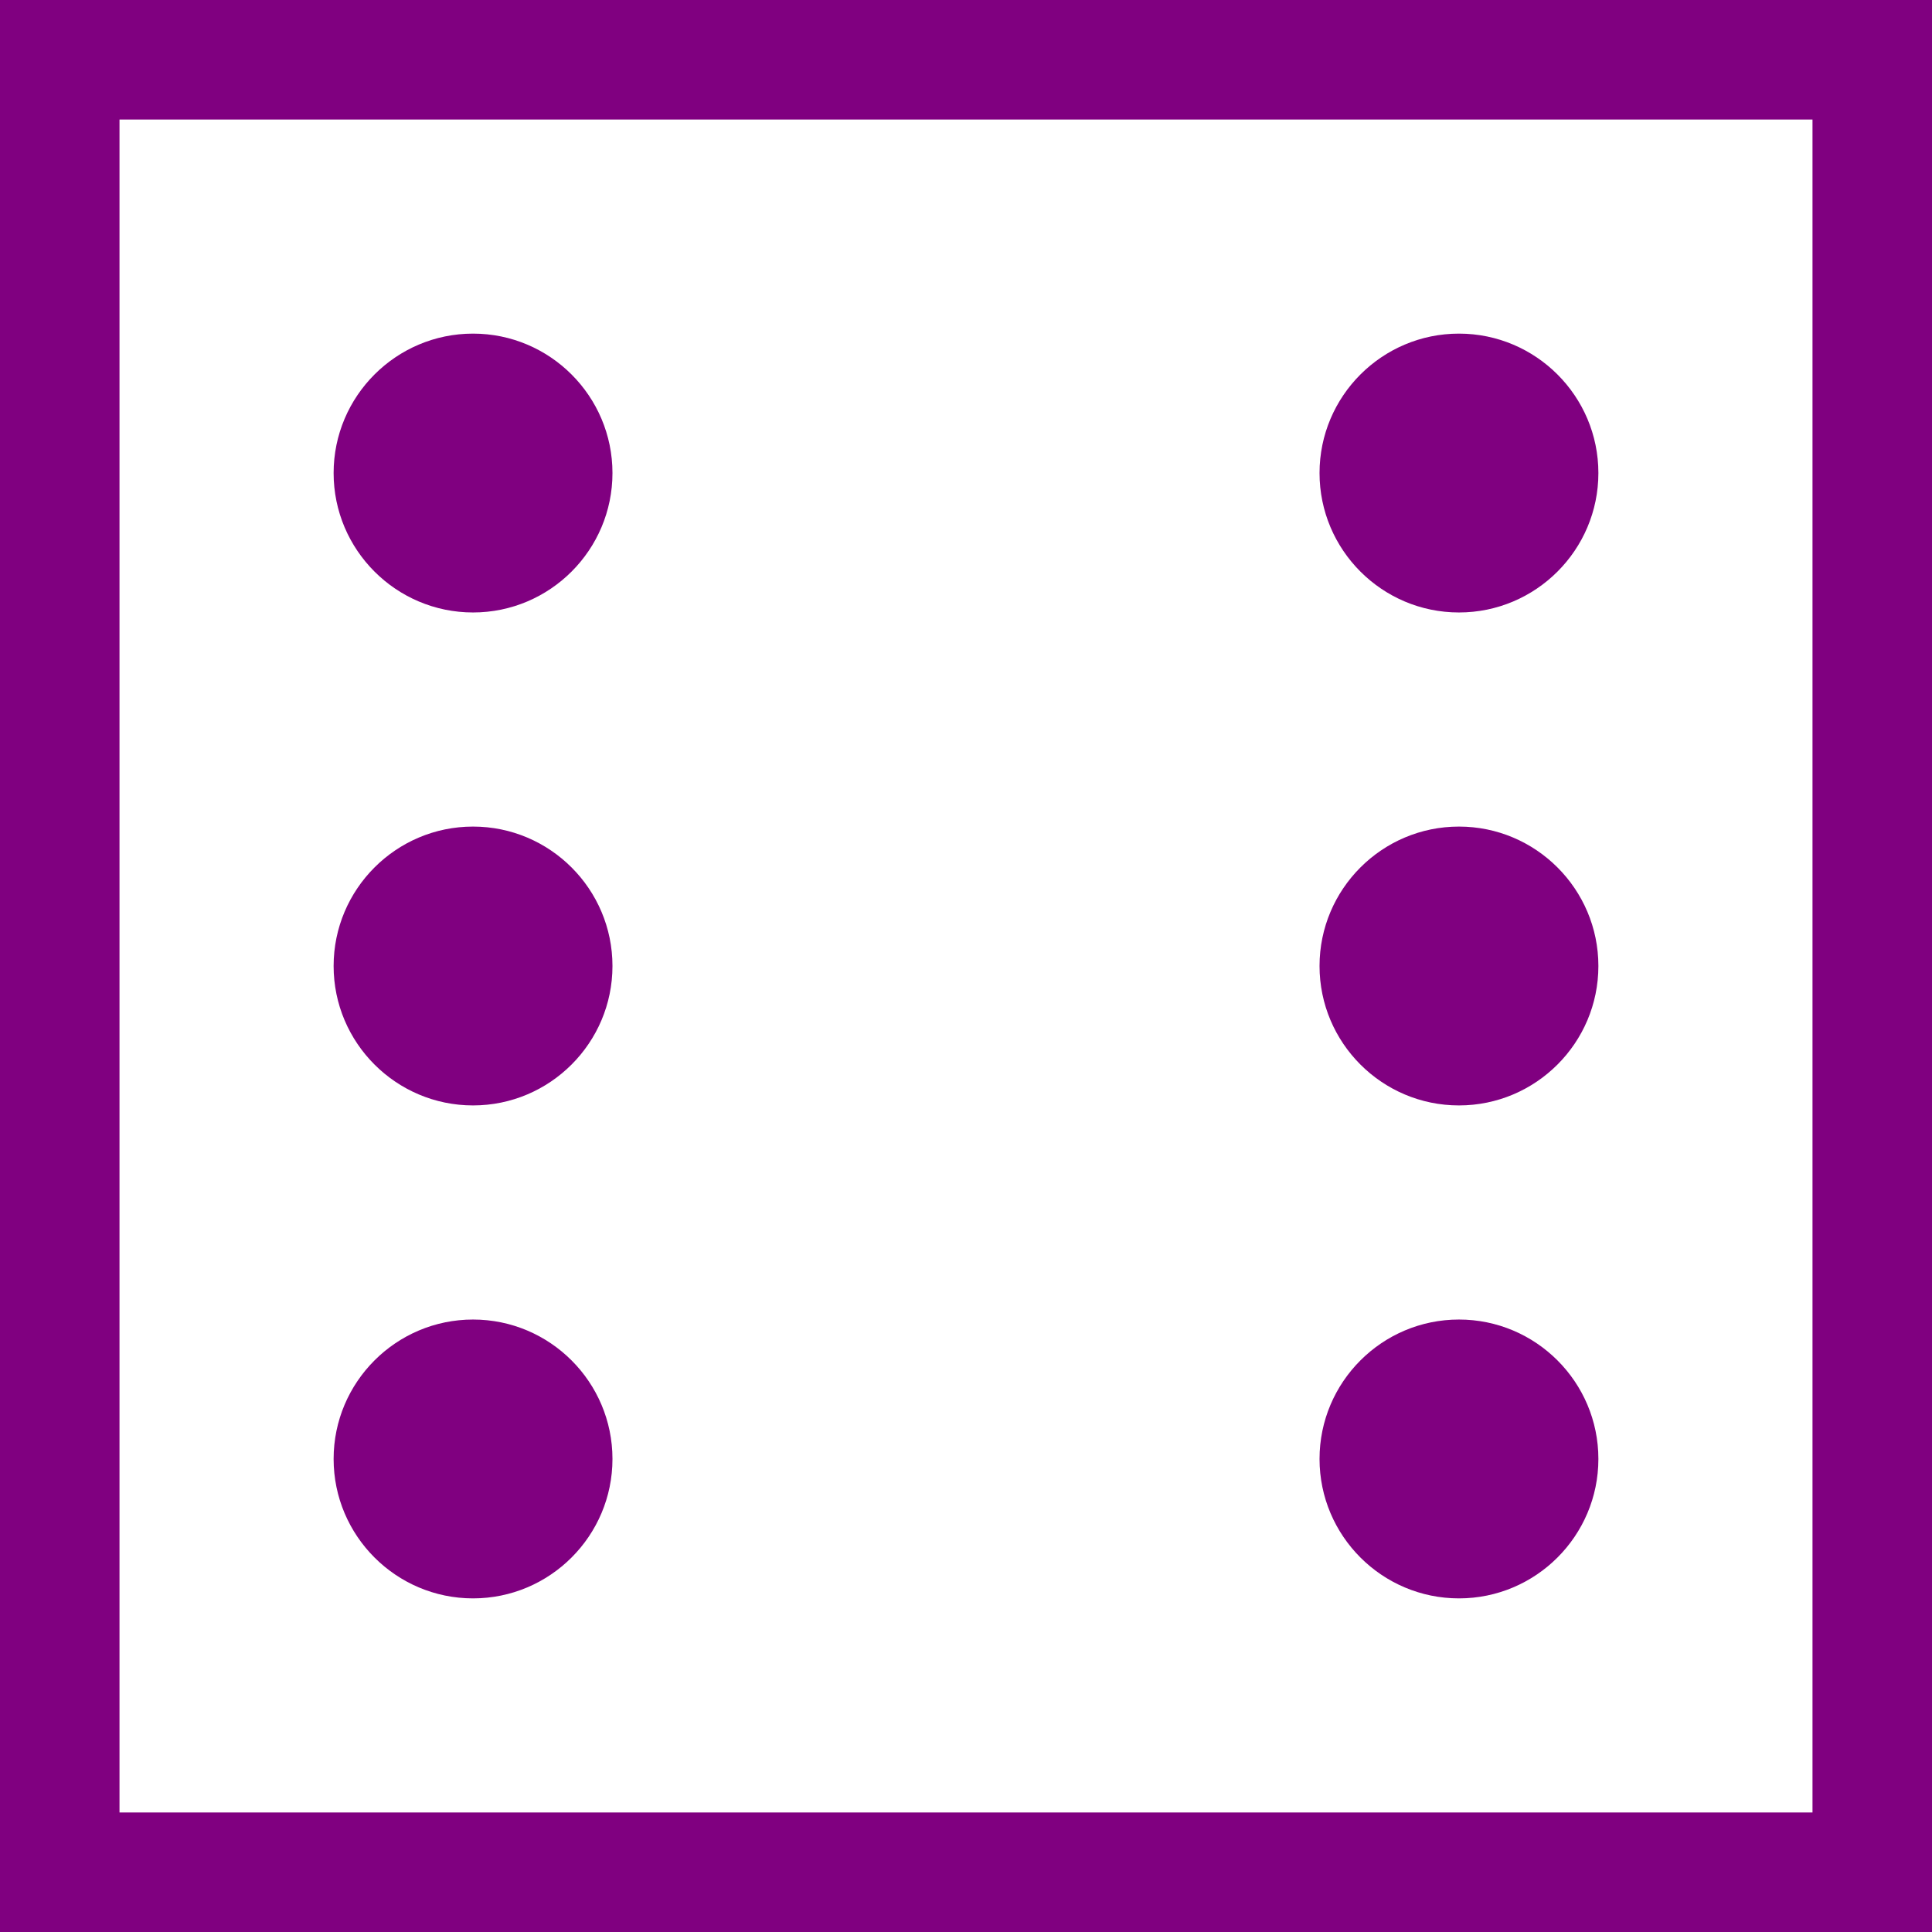 <?xml version="1.0"?>
<svg xmlns="http://www.w3.org/2000/svg" xmlns:xlink="http://www.w3.org/1999/xlink" version="1.1" id="Layer_1" x="0px" y="0px" viewBox="0 0 485 485" style="enable-background:new 0 0 485 485;" xml:space="preserve" width="512px" height="512px" class=""><g><g>
	<path d="M0,0v485h485V0H0z M455,455H30V30h425V455z" data-original="#000000" class="active-path" data-old_color="#000000" fill="#800080"/>
	<path d="M118.75,401.25c19.299,0,35-15.701,35-35s-15.701-35-35-35s-35,15.701-35,35S99.451,401.25,118.75,401.25z" data-original="#000000" class="active-path" data-old_color="#000000" fill="#800080"/>
	<path d="M118.75,153.75c19.299,0,35-15.701,35-35s-15.701-35-35-35s-35,15.701-35,35S99.451,153.75,118.75,153.75z" data-original="#000000" class="active-path" data-old_color="#000000" fill="#800080"/>
	<path d="M118.75,277.5c19.299,0,35-15.701,35-35s-15.701-35-35-35s-35,15.701-35,35S99.451,277.5,118.75,277.5z" data-original="#000000" class="active-path" data-old_color="#000000" fill="#800080"/>
	<path d="M366.25,401.25c19.299,0,35-15.701,35-35s-15.701-35-35-35s-35,15.701-35,35S346.951,401.25,366.25,401.25z" data-original="#000000" class="active-path" data-old_color="#000000" fill="#800080"/>
	<path d="M366.25,153.75c19.299,0,35-15.701,35-35s-15.701-35-35-35s-35,15.701-35,35S346.951,153.75,366.25,153.75z" data-original="#000000" class="active-path" data-old_color="#000000" fill="#800080"/>
	<path d="M366.25,277.5c19.299,0,35-15.701,35-35s-15.701-35-35-35s-35,15.701-35,35S346.951,277.5,366.25,277.5z" data-original="#000000" class="active-path" data-old_color="#000000" fill="#800080"/>
</g></g> </svg>
